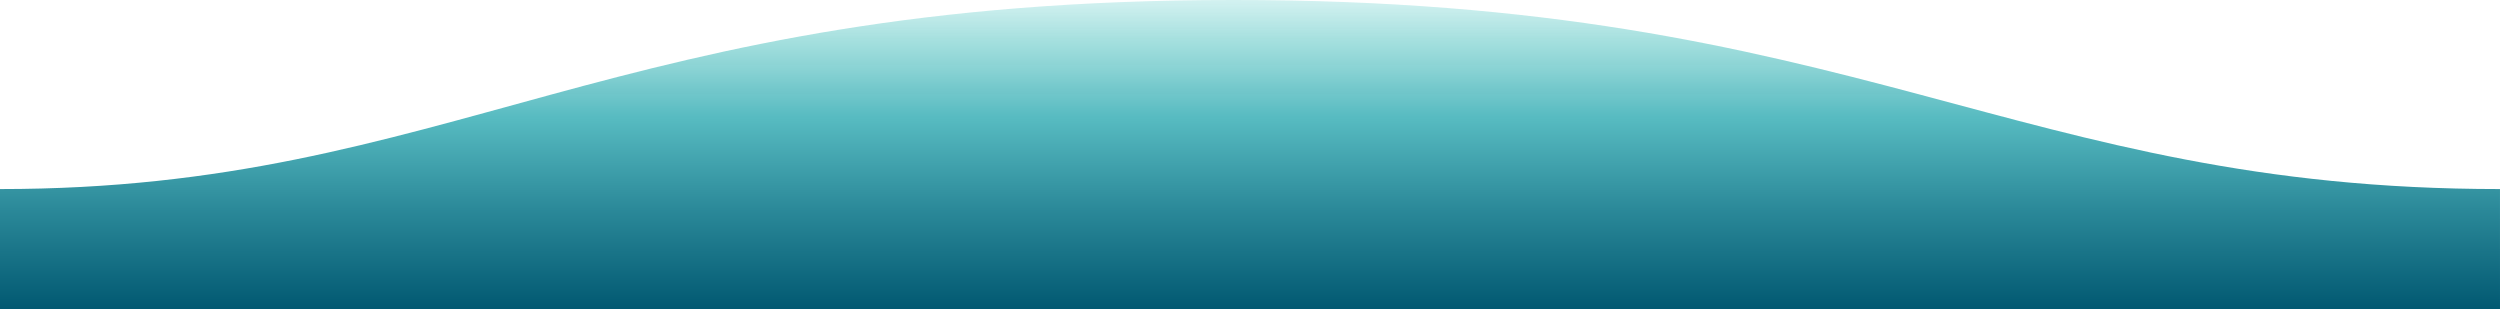 <?xml version="1.0" encoding="utf-8"?>
<!-- Generator: Adobe Illustrator 26.0.1, SVG Export Plug-In . SVG Version: 6.00 Build 0)  -->
<svg version="1.1" id="Lag_1" xmlns="http://www.w3.org/2000/svg" xmlns:xlink="http://www.w3.org/1999/xlink" x="0px" y="0px"
	 viewBox="0 0 1600 198" style="enable-background:new 0 0 1600 198;" xml:space="preserve">
<style type="text/css">
	.st0{display:none;fill-rule:evenodd;clip-rule:evenodd;fill:#273333;}
	.st1{fill-rule:evenodd;clip-rule:evenodd;fill:url(#SVGID_1_);}
	.st2{display:none;}
	.st3{display:inline;fill:#4CAFB7;}
	.st4{display:inline;fill:#81D3D1;}
	.st5{display:inline;fill:#B4EDEB;}
	.st6{display:inline;fill:#2B8999;}
	.st7{display:inline;fill:#035A73;}
</style>
<rect x="1110.3" y="0" class="st0" width="54.8" height="115.2"/>
<linearGradient id="SVGID_1_" gradientUnits="userSpaceOnUse" x1="288.68" y1="610.029" x2="288.68" y2="608.919" gradientTransform="matrix(-1600 0 0 -198 462688 120764.242)">
	<stop  offset="0" style="stop-color:#B4EDEB;stop-opacity:0.2"/>
	<stop  offset="0.053" style="stop-color:#A3E5E3;stop-opacity:0.327"/>
	<stop  offset="0.15" style="stop-color:#8AD8D6;stop-opacity:0.559"/>
	<stop  offset="0.208" style="stop-color:#81D3D1;stop-opacity:0.7"/>
	<stop  offset="0.211" style="stop-color:#80D3D1;stop-opacity:0.703"/>
	<stop  offset="0.357" style="stop-color:#62C1C5;stop-opacity:0.893"/>
	<stop  offset="0.44" style="stop-color:#57BBC1"/>
	<stop  offset="0.706" style="stop-color:#2B8999"/>
	<stop  offset="1" style="stop-color:#015871"/>
</linearGradient>
<path class="st1" d="M1599.99,121C1289,121,1190.1-0.25,789,0C389,0,289,121,0,121v77h1600C1600,198,1599.99,150,1599.99,121z"/>
<g class="st2">
	<rect x="761.2" y="-221.2" class="st3" width="109.6" height="109.6"/>
	<rect x="632.9" y="-221.2" class="st4" width="109.6" height="109.6"/>
	<rect x="504.6" y="-221.2" class="st5" width="109.6" height="109.6"/>
	<rect x="889.5" y="-221.2" class="st6" width="109.6" height="109.6"/>
	<rect x="1017.8" y="-221.2" class="st7" width="109.6" height="109.6"/>
</g>
</svg>
